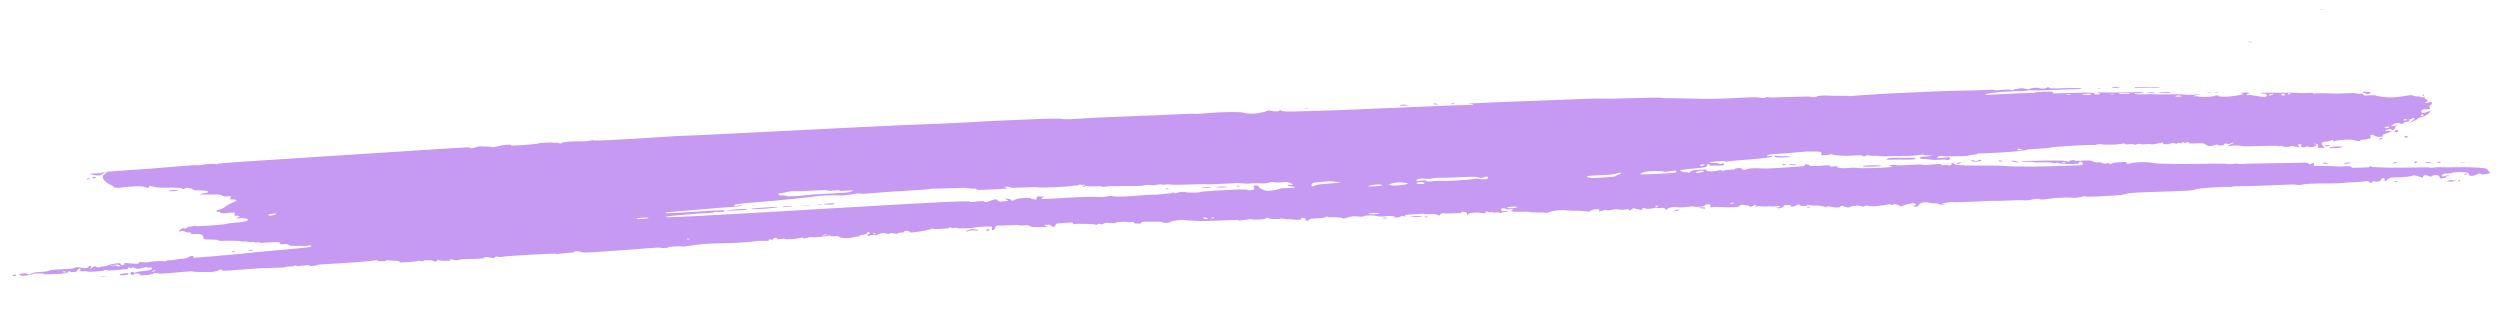 <svg width="192" height="25" viewBox="0 0 192 25" fill="none" xmlns="http://www.w3.org/2000/svg">
<g clip-path="url(#clip0_1686_2226)">
<path d="M191.017 13.355C190.686 13.415 190.596 13.415 190.523 13.356C190.446 13.296 190.392 13.304 190.185 13.408C189.897 13.554 189.616 13.537 189.607 13.375C189.603 13.313 189.482 13.251 189.331 13.232C188.994 13.192 188.38 13.223 188.278 13.286C188.235 13.312 188.078 13.33 187.931 13.325C187.745 13.319 187.635 13.348 187.571 13.423C187.455 13.557 187.583 13.591 187.861 13.499C188.005 13.451 188.072 13.445 188.074 13.48C188.075 13.507 188.01 13.535 187.936 13.539C187.861 13.543 187.813 13.572 187.833 13.602C187.852 13.632 187.757 13.672 187.624 13.689C187.444 13.712 187.376 13.69 187.371 13.606C187.362 13.448 187.01 13.377 186.821 13.496C186.682 13.583 186.666 13.584 186.526 13.517C186.315 13.416 186.099 13.439 186.101 13.563C186.103 13.664 186.086 13.663 185.741 13.55C185.466 13.46 185.354 13.447 185.269 13.499C185.164 13.563 184.468 13.624 183.799 13.627C183.587 13.628 183.477 13.671 183.351 13.801C183.197 13.962 183.11 13.934 183.127 13.73C183.129 13.699 183.074 13.675 183.005 13.679C182.936 13.683 182.881 13.726 182.884 13.774C182.891 13.893 182.538 14.009 182.386 13.939C182.304 13.902 182.247 13.914 182.173 13.984C182.075 14.076 182.067 14.076 181.973 13.98C181.894 13.9 181.811 13.89 181.575 13.927C181.411 13.953 181.089 13.982 180.863 13.99C180.222 14.013 180.182 14.015 179.876 14.055C179.724 14.075 179.182 14.09 178.686 14.088C177.683 14.085 177.01 14.12 176.751 14.189C176.662 14.212 176.492 14.216 176.396 14.196C176.292 14.174 176.093 14.163 175.933 14.17C174.21 14.247 172.482 14.303 172.059 14.297C171.764 14.292 171.492 14.308 171.452 14.332C171.412 14.357 171.247 14.368 171.072 14.359C170.494 14.327 168.724 14.466 168.546 14.557C168.401 14.633 168.13 14.65 165.966 14.722C163.829 14.793 163.52 14.812 163.306 14.887C163.173 14.933 162.81 14.988 162.503 15.009C161.129 15.101 160.264 15.133 160.178 15.093C160.113 15.064 159.99 15.075 159.792 15.128C159.562 15.19 159.408 15.2 159.045 15.178C158.59 15.15 157.922 15.19 157.125 15.295C156.859 15.329 156.699 15.332 156.697 15.302C156.694 15.245 156.235 15.254 156.082 15.315C155.937 15.372 155.525 15.406 155.363 15.375C155.281 15.359 154.834 15.368 154.367 15.395C153.899 15.423 153.453 15.435 153.371 15.422C153.289 15.41 152.522 15.435 151.654 15.479C150.786 15.523 150.055 15.543 150.017 15.524C149.978 15.505 149.855 15.505 149.735 15.525C149.046 15.634 149.046 15.634 149.262 15.668C149.415 15.691 149.39 15.701 149.164 15.707C149.003 15.711 148.874 15.693 148.887 15.667C148.9 15.64 148.79 15.619 148.629 15.618C148.469 15.617 148.249 15.593 148.118 15.562C147.807 15.488 147.467 15.564 147.372 15.728C147.287 15.874 147.121 15.92 146.954 15.845C146.902 15.821 146.925 15.797 147.005 15.793C147.252 15.779 147.169 15.607 146.915 15.606C146.785 15.605 146.516 15.661 146.333 15.727L145.991 15.85L145.745 15.742C145.565 15.664 145.475 15.654 145.414 15.703C145.351 15.756 145.311 15.759 145.247 15.717C145.204 15.689 145.101 15.679 145.032 15.697C144.887 15.735 144.396 15.802 143.996 15.838C143.836 15.852 143.633 15.841 143.52 15.812C143.371 15.774 143.298 15.777 143.219 15.825C143.139 15.874 143.061 15.873 142.871 15.822C142.586 15.746 142.458 15.744 142.609 15.819C142.691 15.86 142.672 15.861 142.523 15.826C142.376 15.792 142.293 15.802 142.151 15.872C141.98 15.955 141.952 15.956 141.696 15.873C141.476 15.801 141.41 15.799 141.348 15.86C141.249 15.957 141.006 15.965 140.653 15.883C140.463 15.84 140.352 15.836 140.318 15.873C140.288 15.907 140.132 15.893 139.929 15.838C139.738 15.787 139.498 15.763 139.383 15.784C139.264 15.806 139.138 15.803 139.082 15.777C139.033 15.753 138.92 15.735 138.847 15.739C138.767 15.744 138.739 15.762 138.783 15.783C138.824 15.802 138.704 15.818 138.517 15.818C138.33 15.817 138.204 15.797 138.24 15.774C138.279 15.748 138.251 15.723 138.17 15.711C138.096 15.701 137.966 15.741 137.884 15.798C137.73 15.906 137.435 15.907 137.546 15.799C137.585 15.762 137.476 15.743 137.262 15.749C137.021 15.756 136.936 15.777 136.985 15.818C137.024 15.849 136.957 15.908 136.839 15.947C136.655 16.008 136.597 16.011 136.452 15.969C136.339 15.935 136.336 15.925 136.444 15.938C136.53 15.948 136.644 15.92 136.688 15.878C136.756 15.813 136.704 15.806 136.412 15.843C136.213 15.867 136.022 15.871 135.984 15.851C135.944 15.831 135.829 15.831 135.709 15.854C135.59 15.876 135.416 15.874 135.294 15.848C135.171 15.823 135.015 15.824 134.919 15.85C134.803 15.881 134.779 15.87 134.836 15.814C134.949 15.704 134.802 15.715 134.569 15.834C134.424 15.908 134.393 15.911 134.384 15.853C134.378 15.815 134.212 15.767 134.023 15.749C133.727 15.721 133.66 15.731 133.592 15.811C133.521 15.893 133.422 15.908 132.889 15.917C132.541 15.923 132.148 15.914 131.997 15.896C131.85 15.879 131.627 15.884 131.503 15.906C131.325 15.939 131.295 15.922 131.358 15.826C131.413 15.744 131.372 15.7 131.229 15.69C131.104 15.681 130.996 15.712 130.958 15.767C130.892 15.864 130.255 15.935 130.102 15.863C130.06 15.844 129.814 15.855 129.548 15.89C129.283 15.925 128.986 15.94 128.881 15.924C128.543 15.874 128.186 15.921 128.077 16.03L127.969 16.138L127.883 16.034C127.827 15.967 127.723 15.945 127.585 15.972C127.466 15.994 127.334 15.993 127.284 15.969C127.232 15.943 127.129 15.947 127.036 15.977C126.839 16.041 126.386 16.067 126.383 16.015C126.382 15.992 126.32 15.979 126.24 15.983C126.162 15.988 126.102 16.026 126.105 16.07C126.108 16.137 126.055 16.136 125.77 16.067L125.431 15.985L125.282 16.097C125.157 16.192 125.133 16.196 125.123 16.126C125.115 16.064 125.039 16.055 124.827 16.089C124.668 16.116 124.449 16.116 124.332 16.091C124.176 16.057 124.036 16.063 123.784 16.115C123.532 16.167 123.433 16.171 123.391 16.133C123.352 16.097 123.243 16.113 123.046 16.181C122.769 16.276 122.759 16.277 122.825 16.187C122.862 16.136 122.831 16.083 122.758 16.073C122.561 16.044 122.187 16.119 122.14 16.196C122.105 16.256 122.046 16.259 121.695 16.217C121.467 16.19 121.173 16.175 121.017 16.184C120.863 16.193 120.609 16.183 120.434 16.162C119.962 16.104 119.319 16.155 119.04 16.273C118.895 16.334 118.745 16.363 118.69 16.339C118.638 16.317 118.381 16.306 118.114 16.317C117.847 16.327 117.585 16.312 117.524 16.284C117.462 16.255 117.16 16.246 116.84 16.262C116.2 16.295 115.898 16.22 116.169 16.095C116.307 16.031 116.286 16.027 116.033 16.067C115.835 16.099 115.706 16.093 115.649 16.049C115.513 15.945 115.273 15.991 115.28 16.118C115.285 16.206 115.35 16.23 115.533 16.21C115.666 16.195 115.789 16.203 115.801 16.226C115.814 16.251 115.764 16.267 115.683 16.264C115.606 16.261 115.457 16.288 115.352 16.324C115.207 16.374 115.16 16.376 115.158 16.333C115.156 16.3 115.068 16.291 114.95 16.313C114.83 16.335 114.707 16.334 114.655 16.31C114.604 16.286 114.512 16.283 114.44 16.302C114.372 16.32 114.314 16.314 114.313 16.287C114.311 16.262 114.237 16.243 114.157 16.247C114.077 16.252 114.044 16.275 114.088 16.296C114.224 16.358 113.932 16.405 113.728 16.353C113.621 16.325 113.444 16.312 113.324 16.323C113.205 16.333 113.038 16.348 112.945 16.357C112.853 16.366 112.751 16.421 112.718 16.481C112.663 16.576 112.658 16.574 112.673 16.472C112.69 16.343 112.535 16.246 112.33 16.257C112.258 16.261 112.214 16.29 112.234 16.32C112.255 16.352 112.183 16.373 112.062 16.37C111.95 16.366 111.614 16.377 111.334 16.393C111 16.412 110.846 16.402 110.904 16.366C110.954 16.335 110.889 16.344 110.757 16.386C110.626 16.427 110.557 16.477 110.603 16.498C110.653 16.52 110.632 16.538 110.552 16.543C110.477 16.547 110.382 16.521 110.335 16.484C110.285 16.445 110.078 16.428 109.824 16.442C109.584 16.456 109.396 16.451 109.395 16.431C109.393 16.4 109.126 16.412 108.153 16.485C107.899 16.505 107.843 16.529 107.918 16.587C107.997 16.649 107.984 16.654 107.846 16.615C107.716 16.579 107.638 16.587 107.515 16.651C107.357 16.733 106.957 16.727 107.093 16.644C107.193 16.583 106.646 16.564 106.314 16.616C106.15 16.642 105.941 16.635 105.765 16.595C105.426 16.52 104.879 16.527 104.745 16.608C104.685 16.645 104.537 16.65 104.268 16.624C103.928 16.591 103.824 16.602 103.469 16.711C103.246 16.779 103.096 16.813 103.14 16.786C103.232 16.728 102.637 16.66 102.237 16.683C102.089 16.691 101.965 16.672 101.96 16.641C101.954 16.608 101.897 16.618 101.82 16.667C101.728 16.725 101.531 16.754 101.13 16.767C100.729 16.78 100.57 16.804 100.573 16.849C100.574 16.884 100.511 16.929 100.431 16.949C100.352 16.97 100.295 16.969 100.304 16.948C100.315 16.925 100.308 16.896 100.288 16.876C100.267 16.856 100.243 16.821 100.229 16.791C100.217 16.762 100.119 16.734 100.012 16.728C99.891 16.721 99.859 16.736 99.928 16.768C100.113 16.854 99.708 16.918 99.343 16.86C99.154 16.83 98.971 16.82 98.927 16.837C98.883 16.855 98.754 16.843 98.631 16.81C98.509 16.777 98.377 16.771 98.329 16.796C98.283 16.82 98.037 16.83 97.781 16.818C97.527 16.805 97.362 16.778 97.417 16.757C97.474 16.734 97.449 16.722 97.355 16.727C97.262 16.732 97.196 16.756 97.197 16.784C97.201 16.842 96.257 16.895 96.146 16.843C96.092 16.819 95.928 16.828 95.703 16.868C95.279 16.944 95.046 16.961 95.13 16.909C95.165 16.888 94.834 16.887 94.407 16.907C93.242 16.962 92.201 16.989 92.052 16.969C91.986 16.96 91.736 16.948 91.508 16.943C91.281 16.938 91.05 16.917 91.01 16.898C90.89 16.842 89.896 16.965 89.9 17.035C89.904 17.11 89.384 17.147 89.306 17.077C89.244 17.024 89.03 17.013 88.174 17.023C87.746 17.028 87.651 17.043 87.65 17.108C87.648 17.162 87.574 17.183 87.425 17.172C87.304 17.163 87.18 17.157 87.15 17.159C87.121 17.16 87.095 17.128 87.093 17.089C87.09 17.045 87.008 17.031 86.884 17.054C86.765 17.076 86.643 17.076 86.593 17.053C86.469 16.995 85.71 17.045 85.648 17.115C85.611 17.155 85.504 17.159 85.261 17.13C84.978 17.096 84.898 17.103 84.762 17.175C84.642 17.239 84.58 17.247 84.523 17.207C84.464 17.164 84.413 17.169 84.297 17.228C84.21 17.273 84.146 17.285 84.143 17.257C84.139 17.199 82.666 17.161 82.469 17.213C82.397 17.232 82.368 17.206 82.406 17.156C82.471 17.068 82.234 17.069 81.222 17.163C81.129 17.171 81.052 17.232 81.055 17.294C81.063 17.43 80.842 17.457 80.73 17.334C80.685 17.283 80.553 17.251 80.424 17.258C80.157 17.273 80.144 17.325 80.391 17.397C80.535 17.439 80.501 17.446 80.219 17.437C80.022 17.431 79.718 17.431 79.517 17.437C79.303 17.444 79.132 17.413 79.084 17.36C79.026 17.295 78.906 17.281 78.626 17.309C78.413 17.329 78.245 17.323 78.244 17.295C78.242 17.264 77.96 17.266 77.534 17.299C77.148 17.329 76.794 17.338 76.752 17.319C76.616 17.255 76.426 17.355 76.433 17.487C76.438 17.561 76.375 17.636 76.289 17.658C76.191 17.683 76.151 17.642 76.175 17.539C76.213 17.38 76.213 17.38 75.586 17.406C75.239 17.421 74.894 17.454 74.814 17.48C74.63 17.541 73.562 17.562 73.497 17.506C73.469 17.482 73.39 17.481 73.311 17.503C73.234 17.525 73.114 17.517 73.042 17.485C72.943 17.443 72.913 17.443 72.915 17.486C72.917 17.524 72.705 17.555 72.291 17.578C71.904 17.6 71.66 17.593 71.654 17.559C71.648 17.53 71.561 17.549 71.469 17.598C71.371 17.65 70.988 17.734 70.603 17.788C69.966 17.877 69.909 17.877 69.863 17.799C69.804 17.696 69.41 17.71 69.415 17.815C69.417 17.855 69.35 17.875 69.263 17.861C69.174 17.847 69.061 17.866 68.998 17.905C68.906 17.962 68.848 17.964 68.644 17.92C68.454 17.879 68.387 17.881 68.343 17.928C68.299 17.975 68.239 17.976 68.076 17.932C67.915 17.889 67.799 17.891 67.587 17.939C67.429 17.976 67.351 18.022 67.406 18.047C67.471 18.076 67.415 18.078 67.226 18.055C67.024 18.029 66.908 18.036 66.792 18.083C66.675 18.131 66.632 18.13 66.624 18.077C66.618 18.038 66.674 17.985 66.751 17.955C66.84 17.922 66.84 17.882 66.752 17.843C66.642 17.794 66.615 17.802 66.613 17.881C66.612 17.949 66.5 17.996 66.26 18.029C66.06 18.057 65.946 18.095 65.997 18.117C66.048 18.139 65.973 18.162 65.827 18.171C65.679 18.179 65.504 18.21 65.422 18.242C65.212 18.325 64.563 18.295 64.475 18.198C64.422 18.14 64.298 18.123 64.072 18.144C63.872 18.162 63.76 18.149 63.783 18.111C63.81 18.066 63.754 18.065 63.569 18.108C63.238 18.186 62.527 18.247 62.317 18.216C62.223 18.202 62.12 18.214 62.071 18.245C62.024 18.275 61.893 18.303 61.773 18.308C61.653 18.313 61.601 18.293 61.656 18.262C61.727 18.221 61.674 18.224 61.463 18.274C61.119 18.355 60.319 18.406 60.316 18.348C60.315 18.327 60.141 18.329 59.941 18.354C59.702 18.383 59.602 18.379 59.659 18.343C59.706 18.314 59.678 18.277 59.601 18.265C59.517 18.252 59.42 18.288 59.379 18.348C59.324 18.426 59.272 18.439 59.181 18.399C59.09 18.358 59.06 18.366 59.063 18.427C59.067 18.494 59 18.508 58.746 18.497C58.404 18.483 58.383 18.484 57.732 18.557C57.184 18.619 56.346 18.667 55.557 18.68C54.339 18.701 53.745 18.748 52.798 18.899C52.546 18.94 52.346 18.953 52.344 18.93C52.343 18.907 52.095 18.905 51.789 18.926C51.482 18.947 51.267 18.978 51.304 18.997C51.344 19.016 51.253 19.038 51.093 19.047C50.933 19.055 50.781 19.046 50.737 19.025C50.694 19.003 50.368 19.014 49.995 19.049C49.627 19.083 48.644 19.157 47.79 19.214C46.937 19.272 46.218 19.322 46.177 19.327C46.137 19.332 45.791 19.353 45.417 19.374C44.923 19.402 44.693 19.394 44.599 19.347C44.527 19.311 44.374 19.286 44.26 19.291C44.141 19.296 44.082 19.314 44.122 19.334C44.162 19.353 44.09 19.374 43.957 19.383C43.827 19.392 43.485 19.428 43.179 19.467C42.86 19.506 42.664 19.516 42.705 19.491C42.799 19.434 38.892 19.65 38.641 19.716C38.536 19.744 38.376 19.747 38.267 19.722C38.127 19.691 38.056 19.701 37.995 19.762C37.917 19.84 37.899 19.84 37.655 19.783C37.519 19.751 37.302 19.728 37.197 19.734C37.037 19.743 37.035 19.751 37.185 19.775C37.492 19.823 36.938 19.883 36.148 19.886C35.76 19.888 35.394 19.911 35.321 19.938C35.131 20.008 35.017 20.006 34.732 19.93C34.5 19.868 34.492 19.869 34.585 19.943C34.669 20.009 34.616 20.023 34.229 20.031C33.974 20.037 33.731 20.013 33.677 19.978C33.595 19.926 33.579 19.928 33.575 19.995C33.568 20.097 33.355 20.117 33.238 20.027C33.192 19.991 32.986 19.971 32.786 19.982C32.532 19.996 32.453 20.018 32.529 20.053C32.6 20.087 32.551 20.086 32.388 20.052C32.239 20.022 32.1 20.02 32.044 20.05C31.951 20.099 30.617 20.192 30.698 20.143C30.785 20.09 30.532 20.018 30.265 20.019C30.104 20.019 29.908 20.009 29.808 19.994C29.714 19.981 29.634 19.989 29.634 20.013C29.636 20.084 29.087 20.088 28.997 20.018C28.954 19.985 28.855 19.978 28.764 20.002C28.566 20.054 26.913 20.181 25.459 20.257C24.738 20.294 24.302 20.334 24.307 20.363C24.313 20.389 24.196 20.415 24.036 20.424C23.876 20.433 23.754 20.419 23.753 20.39C23.751 20.357 23.576 20.36 23.257 20.398C22.898 20.44 22.764 20.44 22.762 20.396C22.759 20.352 22.729 20.354 22.635 20.408C22.562 20.45 22.391 20.475 22.217 20.469C22.056 20.464 21.924 20.481 21.925 20.508C21.927 20.538 21.647 20.56 21.192 20.568C20.071 20.586 20.002 20.59 18.456 20.711C17.15 20.813 17.029 20.815 17.019 20.741C17.009 20.668 16.985 20.67 16.773 20.766C16.638 20.827 16.417 20.877 16.258 20.884C15.71 20.908 14.786 20.887 14.784 20.851C14.782 20.816 14.275 20.852 12.931 20.982C12.531 21.021 12.243 21.028 12.189 21.001C12.139 20.977 12.007 20.963 11.886 20.97C11.766 20.976 11.706 20.997 11.75 21.017C11.839 21.058 11.027 21.168 10.839 21.141C10.774 21.131 10.721 21.095 10.719 21.055C10.717 21.015 10.628 20.992 10.509 20.998C10.389 21.005 10.302 21.029 10.304 21.056C10.305 21.083 10.246 21.106 10.166 21.11C10.091 21.115 10.023 21.066 10.019 21.004C10.016 20.942 10.077 20.886 10.153 20.882C10.228 20.878 10.295 20.9 10.297 20.931C10.299 20.975 10.324 20.974 10.403 20.925C10.462 20.889 10.693 20.844 10.933 20.822C11.506 20.768 11.678 20.718 11.678 20.606C11.678 20.553 11.621 20.528 11.546 20.548C11.478 20.565 11.368 20.56 11.318 20.536C11.251 20.505 11.123 20.519 10.9 20.582C10.596 20.667 10.563 20.667 10.35 20.582C10.196 20.52 10.126 20.513 10.128 20.559C10.131 20.616 10.108 20.617 9.988 20.567C9.868 20.517 9.844 20.52 9.848 20.586C9.851 20.63 9.805 20.67 9.746 20.675C8.947 20.75 8.179 20.796 8.234 20.765C8.271 20.744 8.209 20.73 8.103 20.735C7.996 20.739 7.938 20.76 7.978 20.779C8.02 20.799 7.694 20.834 7.24 20.858C6.626 20.891 6.494 20.887 6.704 20.842C6.938 20.791 6.915 20.788 6.556 20.819C6.156 20.854 6.132 20.848 6.168 20.713C6.199 20.601 6.176 20.587 6.065 20.649C5.984 20.693 5.923 20.758 5.923 20.798C5.926 20.899 5.377 20.939 5.353 20.839C5.342 20.793 5.295 20.811 5.24 20.88C5.154 20.991 5.088 21.003 4.247 21.046C3.7 21.073 3.355 21.072 3.37 21.042C3.384 21.014 3.207 20.993 2.98 20.995C2.752 20.997 2.566 21.014 2.567 21.032C2.568 21.05 2.383 21.097 2.158 21.136C1.839 21.192 1.71 21.196 1.583 21.153C1.493 21.123 1.456 21.077 1.501 21.05C1.632 20.971 2.144 20.974 2.152 21.053C2.157 21.107 2.211 21.098 2.392 21.013C2.559 20.934 2.768 20.898 3.115 20.887C3.422 20.876 3.658 20.841 3.752 20.791C3.865 20.732 4.115 20.704 4.77 20.681C5.371 20.66 5.656 20.631 5.698 20.589C5.779 20.508 5.978 20.497 6.222 20.559C6.486 20.627 6.831 20.592 6.802 20.501C6.787 20.457 6.839 20.419 6.917 20.415C6.999 20.41 7.024 20.462 6.977 20.539L6.898 20.672L7.091 20.544C7.266 20.428 7.294 20.423 7.389 20.494C7.467 20.552 7.54 20.556 7.672 20.511C7.763 20.48 7.92 20.453 7.997 20.456C8.076 20.458 8.225 20.419 8.32 20.369C8.417 20.319 8.669 20.258 8.882 20.234C9.201 20.198 9.268 20.206 9.272 20.283C9.275 20.335 9.337 20.371 9.417 20.367C9.492 20.363 9.555 20.317 9.553 20.269C9.548 20.185 9.575 20.182 9.939 20.224C10.438 20.281 10.678 20.266 10.673 20.177C10.67 20.122 10.73 20.114 10.958 20.141C11.12 20.161 11.324 20.154 11.419 20.127C11.622 20.069 12.365 20.03 12.607 20.065C12.715 20.08 12.782 20.069 12.78 20.037C12.779 20.008 12.858 19.989 12.952 19.996C13.045 20.003 13.285 19.977 13.47 19.941C13.655 19.904 13.925 19.872 14.055 19.87C14.187 19.869 14.364 19.82 14.447 19.762C14.627 19.637 14.888 19.614 14.838 19.727C14.811 19.786 14.882 19.802 15.081 19.784C15.234 19.771 15.834 19.723 16.406 19.679C16.976 19.635 17.932 19.548 18.503 19.489C20.233 19.309 20.488 19.284 21.512 19.201C22.045 19.158 22.737 19.094 23.043 19.059C23.349 19.025 23.644 18.994 23.695 18.99C23.881 18.974 23.977 18.908 23.88 18.863C23.816 18.832 23.72 18.835 23.615 18.871C23.509 18.907 23.376 18.915 23.241 18.894C23.129 18.877 22.858 18.872 22.659 18.883C22.405 18.897 22.254 18.875 22.186 18.814C22.131 18.765 22.017 18.732 21.927 18.741C21.581 18.775 21.395 18.766 21.473 18.72C21.682 18.596 21.382 18.561 20.609 18.62C20.062 18.662 19.852 18.663 19.92 18.624C19.977 18.591 19.931 18.584 19.812 18.606C19.692 18.628 19.566 18.625 19.51 18.599C19.46 18.575 19.357 18.568 19.295 18.584C19.228 18.602 19.138 18.598 19.087 18.574C19.04 18.552 18.871 18.54 18.724 18.548C18.577 18.556 18.449 18.545 18.448 18.524C18.446 18.486 17.656 18.474 17.002 18.502C16.868 18.508 16.76 18.486 16.758 18.453C16.756 18.419 16.514 18.394 16.192 18.394C15.657 18.395 15.63 18.387 15.621 18.224C15.61 18.021 15.406 17.948 14.925 17.973C14.684 17.985 14.612 17.97 14.667 17.917C14.711 17.875 14.659 17.849 14.543 17.856C14.436 17.862 14.265 17.825 14.176 17.777C14.043 17.705 13.988 17.701 13.894 17.758C13.803 17.812 13.775 17.806 13.769 17.732C13.76 17.618 14.158 17.45 14.181 17.559C14.188 17.593 14.24 17.577 14.302 17.521C14.364 17.465 14.464 17.419 14.537 17.415C14.605 17.411 14.742 17.386 14.835 17.361C14.927 17.335 15.007 17.334 15.008 17.358C15.011 17.417 17.251 17.258 17.434 17.186C17.513 17.155 17.792 17.117 18.045 17.103C18.659 17.069 19.058 16.975 19.056 16.866C19.055 16.787 18.693 16.73 18.401 16.763C18.108 16.796 18.066 16.771 18.276 16.689C18.445 16.622 18.456 16.595 18.316 16.574C18.222 16.56 18.093 16.558 18.048 16.569C18 16.582 17.988 16.529 18.021 16.447C18.08 16.304 18.074 16.303 17.5 16.353C17.007 16.396 16.921 16.391 16.917 16.319C16.914 16.275 16.847 16.253 16.773 16.272C16.698 16.292 16.632 16.265 16.629 16.212C16.626 16.159 16.706 16.111 16.804 16.105C16.9 16.1 17.107 16.009 17.25 15.908C17.559 15.692 17.699 15.617 18.02 15.495C18.282 15.395 18.13 15.289 17.755 15.31C17.608 15.319 17.59 15.298 17.687 15.23C17.847 15.12 17.668 15.025 17.394 15.076C17.275 15.097 17.136 15.073 17.05 15.017C16.933 14.94 16.757 14.924 16.182 14.937C15.326 14.957 15.11 14.923 15.628 14.85C16.209 14.769 16.084 14.639 15.414 14.627C15.092 14.622 14.855 14.604 14.876 14.587C14.897 14.57 14.791 14.519 14.643 14.474C14.383 14.396 14.363 14.396 14.195 14.482C14.039 14.561 14.018 14.562 14.009 14.494C14.001 14.44 13.797 14.415 13.288 14.409C12.899 14.404 12.476 14.406 12.352 14.413C12.231 14.42 11.969 14.387 11.793 14.343C11.509 14.272 11.462 14.272 11.466 14.34C11.472 14.44 11.303 14.446 11.07 14.353C10.93 14.297 10.707 14.29 10.133 14.324C9.72 14.349 9.335 14.386 9.281 14.407C9.229 14.428 9.055 14.43 8.907 14.413C8.759 14.395 8.667 14.367 8.709 14.351C8.753 14.335 8.677 14.276 8.54 14.217C7.96 13.972 7.704 13.535 8.046 13.376C8.132 13.335 8.152 13.303 8.088 13.307C8.019 13.311 8.053 13.29 8.173 13.256C8.317 13.215 8.324 13.201 8.197 13.208C8.097 13.214 7.978 13.256 7.93 13.303C7.754 13.476 7.561 13.515 7.227 13.445C6.804 13.357 6.831 13.33 7.353 13.319C7.594 13.315 7.806 13.286 7.838 13.255C7.874 13.22 8.255 13.176 8.842 13.14C10.35 13.047 13.065 12.842 14.013 12.75C14.492 12.703 14.957 12.676 15.053 12.691C15.147 12.704 15.296 12.698 15.374 12.677C15.651 12.603 16.566 12.552 16.573 12.61C16.577 12.652 16.607 12.649 16.688 12.601C16.765 12.555 17.305 12.503 18.465 12.428C26.08 11.941 28.38 11.792 30.147 11.674C34.241 11.4 36.146 11.288 36.086 11.324C35.949 11.407 36.366 11.4 36.526 11.317C36.65 11.253 36.787 11.231 36.962 11.246C37.097 11.258 37.319 11.265 37.431 11.259C37.551 11.254 37.689 11.268 37.747 11.292C37.813 11.32 37.995 11.298 38.259 11.231C38.734 11.11 39.248 11.068 39.248 11.151C39.248 11.193 39.501 11.19 40.194 11.14C40.715 11.102 41.206 11.051 41.285 11.027C41.508 10.96 42.47 10.906 42.473 10.961C42.475 10.986 42.548 10.99 42.627 10.97C42.711 10.948 42.838 10.956 42.91 10.987C43.023 11.036 43.057 11.034 43.167 10.97C43.302 10.892 43.953 10.843 44.689 10.856C44.97 10.86 45.217 10.839 45.335 10.8C45.466 10.756 45.542 10.75 45.579 10.782C45.636 10.831 47.947 10.715 50.84 10.519C51.773 10.456 52.578 10.412 52.615 10.422C52.652 10.432 54.371 10.352 56.44 10.245C58.511 10.137 62.052 9.96 64.334 9.85C69.7 9.591 70.283 9.564 70.368 9.569C70.493 9.577 74.214 9.416 74.494 9.39C74.995 9.344 76.001 9.293 78.138 9.205C80.621 9.103 81.475 9.086 81.592 9.14C81.68 9.18 82.565 9.152 83.403 9.082C83.676 9.06 84.524 9.018 85.299 8.989C86.995 8.927 90.416 8.785 91.147 8.747C91.441 8.731 91.708 8.731 91.743 8.746C91.776 8.761 92.164 8.74 92.59 8.701C93.828 8.586 95.311 8.57 95.555 8.669C95.785 8.762 96.574 8.744 96.843 8.64C96.935 8.604 97.015 8.593 97.016 8.616C97.017 8.638 97.112 8.61 97.22 8.555C97.358 8.486 97.456 8.468 97.531 8.498C97.592 8.523 97.782 8.547 97.956 8.552C98.184 8.558 98.271 8.539 98.273 8.483C98.275 8.426 98.307 8.428 98.4 8.494C98.512 8.572 98.726 8.577 100.33 8.538C101.319 8.514 102.768 8.465 103.536 8.431C104.306 8.396 105.759 8.334 106.761 8.294C107.766 8.253 109.431 8.183 110.473 8.138C111.514 8.093 112.536 8.059 112.751 8.061C112.965 8.064 113.138 8.044 113.137 8.017C113.135 7.99 112.96 7.968 112.745 7.968C112.306 7.967 116.028 7.798 116.777 7.785C117.048 7.78 118.126 7.738 119.168 7.691C121.223 7.599 122.54 7.56 123.083 7.574C123.584 7.586 124.02 7.58 125.062 7.545C126.572 7.493 127.584 7.485 127.665 7.523C127.707 7.544 127.873 7.552 128.046 7.544C128.215 7.536 128.983 7.546 129.76 7.568C131.258 7.61 132.278 7.593 133.839 7.501C134.506 7.462 134.923 7.461 135.164 7.499C135.407 7.537 135.531 7.537 135.566 7.499C135.595 7.466 135.684 7.453 135.778 7.468C135.987 7.499 136.261 7.495 137.757 7.44C138.452 7.414 139.048 7.411 139.074 7.434C139.138 7.488 139.525 7.466 139.522 7.409C139.519 7.35 140.093 7.317 140.562 7.349C140.765 7.363 141.145 7.367 141.426 7.357C141.706 7.348 141.958 7.355 141.996 7.374C142.037 7.394 142.118 7.394 142.198 7.373C142.298 7.346 145.678 7.137 145.866 7.146C145.888 7.147 146.847 7.104 148.008 7.05C149.169 6.995 150.266 6.956 150.459 6.962C150.77 6.971 152.238 6.931 152.878 6.897C153.012 6.89 153.158 6.902 153.208 6.923C153.259 6.946 153.51 6.937 153.789 6.904C154.134 6.863 154.32 6.862 154.411 6.902C154.521 6.95 154.562 6.947 154.671 6.883C154.746 6.839 154.804 6.824 154.81 6.846C154.815 6.869 154.904 6.857 155.022 6.817C155.185 6.762 155.287 6.762 155.531 6.817C155.748 6.866 155.853 6.869 155.893 6.825C155.964 6.751 156.628 6.706 156.632 6.775C156.633 6.8 156.754 6.812 156.914 6.803C157.074 6.794 157.193 6.767 157.192 6.739C157.19 6.713 157.253 6.7 157.331 6.711C157.412 6.723 157.448 6.748 157.414 6.768C157.383 6.788 157.557 6.799 157.797 6.792C159.201 6.751 159.927 6.755 159.862 6.801C159.824 6.828 159.735 6.846 159.654 6.841C159.577 6.837 158.979 6.857 158.325 6.887C157.003 6.945 156.092 6.962 155.982 6.931C155.946 6.921 155.739 6.94 155.513 6.975C155.288 7.01 155.078 7.024 155.04 7.006C154.976 6.976 153.464 7.066 152.998 7.127C152.719 7.164 152.443 7.24 152.445 7.28C152.446 7.296 153.153 7.269 154.021 7.218C154.888 7.167 155.74 7.133 155.917 7.144C156.118 7.156 156.238 7.146 156.236 7.117C156.235 7.091 156.542 7.06 156.968 7.046C157.57 7.024 157.695 7.034 157.662 7.101C157.621 7.183 157.672 7.185 158.54 7.151C158.775 7.142 159.395 7.127 159.917 7.118C160.666 7.106 160.86 7.118 160.838 7.177C160.822 7.217 160.922 7.253 161.056 7.255C161.19 7.257 161.303 7.235 161.301 7.208C161.3 7.182 161.225 7.162 161.145 7.166C161.065 7.171 161.033 7.151 161.077 7.126C161.128 7.096 161.282 7.086 161.47 7.1C161.642 7.112 162.154 7.114 162.621 7.103C163.089 7.093 163.589 7.087 163.744 7.089C163.903 7.091 164.179 7.086 164.379 7.077C164.687 7.064 164.701 7.07 164.489 7.124C164.357 7.158 164.183 7.178 164.11 7.167C164.029 7.156 163.945 7.166 163.902 7.193C163.82 7.241 164.584 7.27 164.984 7.233C165.11 7.221 165.345 7.226 165.48 7.243C165.623 7.261 166.077 7.262 166.504 7.245C166.931 7.228 167.46 7.235 167.696 7.26C167.925 7.284 168.313 7.289 168.54 7.272L168.959 7.239L168.61 7.332C168.412 7.384 168.352 7.411 168.472 7.395C168.591 7.378 168.768 7.388 168.875 7.416C169.12 7.482 170.168 7.423 170.104 7.347C170.08 7.318 170.087 7.307 170.121 7.324C170.155 7.342 170.249 7.338 170.328 7.317C170.409 7.296 170.43 7.305 170.376 7.339C170.319 7.374 170.413 7.408 170.601 7.421C171 7.448 171.351 7.417 171.96 7.304C172.291 7.242 172.37 7.209 172.235 7.19C171.958 7.149 172.176 7.09 172.539 7.108C172.766 7.119 172.808 7.139 172.697 7.182C172.618 7.213 172.547 7.263 172.549 7.287C172.55 7.314 172.588 7.318 172.637 7.298C172.683 7.278 172.924 7.3 173.168 7.346C173.912 7.484 174.099 7.479 174.09 7.318C174.085 7.225 174.015 7.185 173.876 7.193C173.756 7.199 173.668 7.183 173.666 7.154C173.665 7.123 173.757 7.11 173.905 7.12C174.038 7.13 174.602 7.129 175.151 7.119C175.699 7.109 176.239 7.113 176.343 7.129C176.451 7.146 176.651 7.154 176.813 7.147C177.601 7.117 177.744 7.121 177.661 7.17C177.613 7.198 177.665 7.203 177.784 7.18C177.896 7.16 178.271 7.153 178.606 7.166C179.438 7.197 179.541 7.197 180.306 7.163C180.68 7.147 180.974 7.151 180.976 7.173C180.977 7.196 181.099 7.206 181.259 7.197C181.445 7.187 181.527 7.209 181.503 7.265C181.475 7.331 181.575 7.343 181.961 7.321C182.228 7.306 182.466 7.311 182.478 7.332C182.519 7.402 183.31 7.496 183.737 7.482C183.965 7.474 184.389 7.425 184.681 7.374C185.158 7.29 185.225 7.288 185.356 7.351C185.436 7.391 185.589 7.418 185.7 7.412C185.807 7.406 185.901 7.424 185.902 7.451C185.904 7.478 185.998 7.485 186.104 7.466C186.236 7.443 186.279 7.454 186.232 7.501C186.195 7.538 186.23 7.594 186.306 7.62C186.473 7.677 186.466 7.774 186.285 7.882C186.193 7.936 186.23 7.936 186.468 7.88C186.731 7.819 186.766 7.824 186.772 7.925C186.775 7.987 186.718 8.056 186.646 8.075C186.575 8.095 186.555 8.173 186.602 8.246C186.65 8.318 186.635 8.379 186.57 8.379C186.115 8.377 185.957 8.424 185.965 8.557C185.973 8.716 186.056 8.721 186.421 8.589C186.675 8.498 186.681 8.499 186.592 8.637C186.541 8.714 186.445 8.789 186.38 8.801C186.308 8.814 186.288 8.835 186.329 8.854C186.366 8.871 186.24 8.923 186.055 8.967C185.87 9.011 185.71 9.072 185.707 9.099C185.705 9.126 185.545 9.223 185.357 9.308L185.011 9.467L185.227 9.304C185.507 9.095 185.509 9.012 185.232 9.105C185.114 9.144 185.027 9.188 185.035 9.205C185.076 9.295 185.002 9.348 184.818 9.358C184.698 9.365 184.606 9.401 184.608 9.441C184.613 9.524 184.383 9.547 184.292 9.472C184.185 9.384 183.706 9.531 183.676 9.661C183.662 9.723 183.684 9.745 183.726 9.711C183.77 9.676 183.903 9.645 184.037 9.64C184.183 9.635 184.206 9.643 184.098 9.663C184.004 9.681 183.929 9.756 183.933 9.831C183.941 9.968 183.743 10.025 183.615 9.924C183.566 9.885 183.482 9.896 183.299 9.965C183.056 10.057 183.145 10.085 183.544 10.041C183.783 10.016 183.629 10.123 183.235 10.256C182.998 10.335 182.879 10.394 182.961 10.389C183.039 10.385 183.073 10.414 183.034 10.451C182.934 10.548 182.461 10.527 182.367 10.423C182.245 10.286 181.946 10.336 182.05 10.476C182.12 10.569 182.074 10.617 181.858 10.674C181.7 10.716 181.521 10.742 181.453 10.732C181.385 10.722 181.298 10.747 181.256 10.79C181.192 10.852 181.134 10.852 180.894 10.786C180.735 10.742 180.502 10.711 180.368 10.716C179.833 10.735 179.407 10.788 179.311 10.846C179.251 10.882 179.209 10.869 179.202 10.812C179.192 10.733 179.166 10.731 179.021 10.8C178.931 10.842 178.744 10.879 178.624 10.877C178.335 10.873 178.206 11.044 178.39 11.188C178.584 11.341 178.557 11.371 178.237 11.362C178.009 11.356 177.969 11.329 178.029 11.224C178.08 11.133 178.028 11.08 177.851 11.044C177.614 10.997 177.612 10.998 177.813 11.071C177.972 11.128 177.981 11.154 177.853 11.177C177.76 11.193 177.719 11.223 177.763 11.243C177.809 11.264 177.719 11.288 177.559 11.297C177.399 11.306 177.271 11.289 177.27 11.26C177.268 11.224 177.201 11.229 177.056 11.276C176.883 11.333 176.83 11.333 176.755 11.276C176.707 11.238 176.699 11.171 176.74 11.133C176.784 11.091 176.738 11.065 176.629 11.071C176.501 11.078 176.468 11.12 176.523 11.205L176.603 11.328L176.278 11.254C176.075 11.207 175.933 11.2 175.899 11.235C175.837 11.301 175.303 11.295 175.299 11.229C175.297 11.203 175.244 11.199 175.165 11.219C175.085 11.24 175.013 11.236 174.984 11.212C174.957 11.189 174.34 11.191 173.619 11.215C172.723 11.246 172.233 11.242 172.085 11.202C171.955 11.167 171.708 11.161 171.469 11.186C171.003 11.235 170.993 11.226 171.338 11.081C171.496 11.015 171.587 10.956 171.549 10.946C171.511 10.936 171.39 10.972 171.279 11.027C171.168 11.082 171.074 11.101 171.069 11.07C171.058 10.987 170.789 11.015 170.794 11.098C170.799 11.182 170.421 11.21 170.325 11.133C170.272 11.091 170.219 11.094 170.074 11.148C169.786 11.255 169.564 11.242 169.408 11.11C169.271 10.993 169.128 10.98 168.433 11.019C168.232 11.03 168.111 11.009 168.109 10.962C168.105 10.896 168.078 10.896 167.868 10.964C167.71 11.016 167.666 11.021 167.735 10.978C167.79 10.944 167.77 10.919 167.691 10.924C167.612 10.928 167.546 10.958 167.548 10.989C167.55 11.03 167.516 11.031 167.427 10.991C167.321 10.944 167.292 10.946 167.221 11.003C167.155 11.055 167.118 11.058 167.047 11.017C166.996 10.987 166.857 10.97 166.724 10.978C166.523 10.989 166.521 10.996 166.707 11.028C166.872 11.055 166.823 11.066 166.502 11.074C166.194 11.082 166.091 11.063 166.116 11.004C166.15 10.927 166.125 10.928 165.702 11.022C165.425 11.084 165.234 11.106 165.204 11.079C165.175 11.055 165.008 11.052 164.822 11.074C164.635 11.095 164.447 11.092 164.393 11.065C164.323 11.03 164.244 11.035 164.099 11.084C163.942 11.137 163.901 11.139 163.899 11.093C163.897 11.058 163.763 11.051 163.55 11.077C163.324 11.104 163.203 11.097 163.201 11.057C163.198 11.009 163.118 11.009 162.853 11.056C162.667 11.089 162.359 11.115 162.187 11.111C162.013 11.108 161.767 11.107 161.651 11.108C161.53 11.11 161.396 11.096 161.341 11.075C161.283 11.053 161.167 11.064 161.048 11.103C160.943 11.137 160.8 11.153 160.742 11.138C160.582 11.095 157.53 11.278 157.419 11.338C157.362 11.368 156.943 11.408 156.476 11.428C156.008 11.448 155.635 11.481 155.636 11.502C155.637 11.521 155.551 11.546 155.459 11.553C155.362 11.561 155.12 11.59 154.934 11.616C154.509 11.675 152.147 11.805 151.972 11.779C151.906 11.769 151.852 11.783 151.853 11.809C151.855 11.835 151.73 11.866 151.583 11.875C151.436 11.884 151.273 11.914 151.231 11.939C151.189 11.963 150.913 11.986 150.631 11.988C150.35 11.989 149.915 11.999 149.689 12.009C149.462 12.02 149.227 12.013 149.179 11.994C149.057 11.946 148.773 12.021 148.778 12.101C148.781 12.149 148.915 12.152 149.274 12.113C149.7 12.066 149.768 12.071 149.772 12.153C149.775 12.206 149.716 12.264 149.639 12.284C149.563 12.304 149.499 12.298 149.497 12.272C149.496 12.245 149.288 12.242 149.035 12.265C148.781 12.288 148.42 12.282 148.231 12.253C148.042 12.223 147.787 12.205 147.667 12.212C147.541 12.219 147.444 12.184 147.441 12.132C147.437 12.057 147.523 12.036 147.897 12.022C148.151 12.013 148.357 11.985 148.356 11.961C148.354 11.938 148.227 11.924 148.079 11.932C147.932 11.941 147.78 11.924 147.749 11.896C147.713 11.862 147.601 11.862 147.428 11.896C147.129 11.954 146.749 11.976 145.893 11.981C145.585 11.984 145.136 11.993 144.897 12.003C144.657 12.013 144.367 12 144.246 11.976C144.124 11.95 143.992 11.945 143.944 11.964C143.9 11.982 143.751 11.974 143.629 11.948C143.44 11.908 143.378 11.912 143.283 11.972C143.186 12.033 143.15 12.033 143.068 11.971C142.992 11.914 142.837 11.908 142.371 11.946C141.744 11.997 140.981 11.952 140.637 11.843C140.531 11.809 140.487 11.806 140.538 11.835C140.6 11.872 140.507 11.894 140.228 11.91C139.866 11.93 139.833 11.919 139.88 11.793C139.929 11.662 139.892 11.652 139.329 11.634C138.952 11.622 138.487 11.642 138.088 11.688C137.733 11.729 137.076 11.784 136.609 11.811C135.928 11.851 135.76 11.876 135.726 11.942C135.695 12.001 135.745 12.013 135.903 11.985C136.022 11.964 136.123 11.969 136.124 11.995C136.129 12.081 135.371 12.178 133.798 12.291C133.252 12.33 132.73 12.381 132.647 12.402C132.568 12.423 132.494 12.417 132.492 12.391C132.491 12.359 132.263 12.358 131.89 12.388C131.223 12.441 131.092 12.53 131.697 12.52C131.923 12.516 132.046 12.536 131.994 12.567C131.934 12.602 132.003 12.604 132.188 12.574C132.429 12.534 132.463 12.543 132.406 12.63C132.355 12.707 132.265 12.729 132.036 12.719C131.875 12.711 131.619 12.711 131.487 12.719C131.353 12.726 131.272 12.712 131.312 12.689C131.352 12.664 131.322 12.636 131.241 12.624C131.168 12.614 131.094 12.633 131.089 12.664C131.083 12.697 131.071 12.753 131.062 12.789C131.053 12.826 130.833 12.873 130.553 12.898C129.701 12.973 129.133 13.035 129.076 13.057C128.967 13.1 129.205 13.222 129.379 13.212C129.486 13.206 129.599 13.225 129.642 13.257C129.69 13.291 129.752 13.27 129.807 13.201C129.854 13.141 129.968 13.084 130.055 13.078C131.081 12.998 131.131 12.998 131.069 13.09C131.038 13.136 131.048 13.163 131.089 13.146C131.13 13.13 131.256 13.134 131.351 13.154C131.48 13.181 131.626 13.17 131.85 13.117C132.088 13.061 132.182 13.055 132.224 13.094C132.266 13.133 132.326 13.131 132.471 13.082C132.577 13.047 132.789 13.022 132.949 13.027C133.124 13.032 133.236 13.013 133.234 12.98C133.233 12.949 133.352 12.918 133.512 12.909C133.685 12.899 133.793 12.925 133.796 12.977C133.801 13.065 134.01 13.075 134.144 12.993C134.252 12.927 134.795 12.899 135.279 12.934C135.503 12.951 136.089 12.936 136.596 12.902C137.102 12.867 137.758 12.822 138.069 12.801C138.496 12.773 138.623 12.745 138.605 12.687C138.589 12.64 138.652 12.616 138.775 12.625C138.878 12.632 138.972 12.669 138.974 12.704C138.977 12.768 139.379 12.768 140.139 12.706C140.418 12.683 140.526 12.695 140.529 12.749C140.532 12.803 140.612 12.811 140.812 12.78C141.011 12.748 141.092 12.755 141.095 12.806C141.1 12.904 141.544 12.949 141.996 12.897C142.209 12.873 142.454 12.868 142.544 12.887C142.883 12.959 145.061 12.893 145.284 12.805C145.324 12.789 145.274 12.761 145.18 12.746C145.042 12.726 145.057 12.708 145.243 12.674C145.376 12.65 145.535 12.652 145.591 12.679C145.658 12.711 146.048 12.706 146.688 12.666C147.315 12.626 147.683 12.622 147.685 12.654C147.687 12.688 147.92 12.682 148.387 12.637C148.972 12.58 149.086 12.581 149.09 12.644C149.093 12.692 149.167 12.705 149.299 12.68C149.418 12.658 149.54 12.659 149.589 12.682C149.715 12.74 149.964 12.661 149.873 12.591C149.831 12.558 149.857 12.526 149.933 12.522C150.013 12.517 150.074 12.54 150.076 12.575C150.081 12.665 150.62 12.716 151.57 12.715C152.025 12.714 152.494 12.715 152.607 12.716C152.721 12.716 153.069 12.72 153.377 12.723C153.685 12.726 154.003 12.74 154.082 12.754C154.159 12.768 154.451 12.78 154.719 12.782C155.245 12.784 155.536 12.787 156.191 12.794C156.427 12.797 157.194 12.778 157.902 12.751C158.609 12.725 159.304 12.704 159.452 12.705C159.898 12.707 160.056 12.637 159.924 12.494C159.85 12.415 159.769 12.391 159.704 12.43C159.647 12.463 159.631 12.504 159.67 12.522C159.788 12.576 159.179 12.613 158.603 12.586C158.32 12.574 158.078 12.543 158.076 12.519C158.075 12.493 157.988 12.491 157.869 12.513C157.75 12.535 157.663 12.534 157.662 12.511C157.659 12.473 156.975 12.453 156.495 12.477C156.361 12.483 156.218 12.471 156.172 12.449C156.127 12.428 155.903 12.42 155.676 12.433C155.449 12.446 155.261 12.436 155.26 12.412C155.258 12.376 155.872 12.348 156.942 12.336C158.253 12.32 158.647 12.333 158.766 12.392C158.886 12.451 158.903 12.45 158.903 12.384C158.904 12.313 159.334 12.258 159.338 12.329C159.339 12.363 159.473 12.362 160.221 12.325C160.488 12.312 160.657 12.336 160.767 12.403C160.854 12.455 161.009 12.485 161.106 12.467C161.208 12.449 161.364 12.471 161.47 12.518C161.62 12.584 161.694 12.587 161.859 12.533C162.017 12.482 162.04 12.481 161.959 12.53C161.892 12.571 161.936 12.589 162.082 12.58C162.202 12.574 162.274 12.552 162.233 12.534C162.191 12.516 162.444 12.481 162.791 12.457C163.191 12.429 163.392 12.432 163.337 12.466C163.204 12.548 163.414 12.615 163.606 12.551C163.957 12.434 164.937 12.416 165.397 12.519C165.514 12.545 165.741 12.567 165.889 12.567C166.04 12.567 166.418 12.576 166.727 12.586C167.039 12.597 167.571 12.6 167.919 12.594C168.266 12.588 168.705 12.583 168.901 12.583C169.097 12.583 169.651 12.577 170.132 12.569C170.613 12.562 171.045 12.572 171.09 12.593C171.134 12.612 171.325 12.608 171.498 12.583C171.67 12.558 171.868 12.557 171.919 12.581C171.969 12.605 172.069 12.613 172.127 12.598C172.189 12.583 172.775 12.563 173.416 12.555C174.058 12.547 174.815 12.534 175.081 12.528C175.349 12.521 175.76 12.515 175.991 12.514C176.218 12.513 176.597 12.503 176.812 12.492C177.093 12.478 177.236 12.499 177.291 12.562C177.364 12.647 177.383 12.646 177.566 12.56C177.748 12.474 177.757 12.477 177.709 12.599C177.646 12.756 177.67 12.761 178.419 12.746C178.739 12.739 179.122 12.75 179.283 12.771C179.446 12.791 179.793 12.794 180.074 12.777C180.421 12.756 180.575 12.768 180.578 12.817C180.58 12.857 180.628 12.887 180.689 12.886C180.746 12.884 181.07 12.879 181.391 12.873C181.819 12.864 181.987 12.844 181.989 12.799C181.991 12.755 182.044 12.756 182.167 12.803C182.358 12.874 184.009 12.902 185.573 12.86C186.107 12.846 186.567 12.851 186.59 12.87C186.613 12.889 186.791 12.886 186.979 12.863C187.165 12.841 187.439 12.831 187.573 12.843C187.711 12.855 188.102 12.856 188.45 12.845C189.185 12.824 190.204 12.852 190.689 12.906C190.916 12.932 191.045 12.992 191.088 13.091C191.122 13.173 191.209 13.247 191.284 13.259C191.361 13.272 191.243 13.314 191.017 13.355ZM186.057 8.782C185.91 8.791 185.853 8.883 185.983 8.902C186.064 8.914 186.129 8.891 186.127 8.851C186.125 8.812 186.092 8.78 186.057 8.782ZM184.732 9.159C184.657 9.148 184.592 9.173 184.595 9.213C184.597 9.253 184.664 9.271 184.738 9.252C184.817 9.231 184.876 9.208 184.875 9.197C184.875 9.187 184.813 9.171 184.732 9.159ZM183.378 9.718C183.205 9.728 183.087 9.792 183.17 9.831C183.26 9.873 183.503 9.817 183.5 9.756C183.499 9.729 183.45 9.714 183.378 9.718ZM175.845 7.132C175.817 7.133 175.757 7.17 175.716 7.212C175.675 7.254 175.699 7.273 175.772 7.254C175.904 7.218 175.96 7.125 175.845 7.132ZM175.347 7.184C175.268 7.173 175.207 7.206 175.21 7.258C175.213 7.311 175.277 7.349 175.356 7.345C175.431 7.341 175.494 7.306 175.492 7.271C175.489 7.236 175.421 7.195 175.347 7.184ZM174.379 7.237C174.3 7.258 174.236 7.297 174.237 7.324C174.239 7.354 174.319 7.346 174.45 7.302C174.673 7.227 174.616 7.175 174.379 7.237ZM167.264 7.336C167.157 7.342 167.064 7.369 167.066 7.393C167.067 7.419 167.195 7.433 167.355 7.424C167.515 7.415 167.602 7.389 167.552 7.366C167.506 7.344 167.37 7.33 167.264 7.336ZM163.452 7.146C163.404 7.164 163.239 7.166 163.104 7.15C162.943 7.132 162.817 7.139 162.765 7.172C162.717 7.201 162.729 7.22 162.794 7.216C162.855 7.213 163.055 7.215 163.229 7.221C163.444 7.228 163.55 7.212 163.548 7.172C163.546 7.141 163.5 7.128 163.452 7.146ZM162.111 7.221C162.004 7.242 162.039 7.252 162.2 7.245C162.346 7.239 162.427 7.224 162.378 7.211C162.333 7.199 162.204 7.204 162.111 7.221ZM160.471 7.188C160.399 7.178 160.184 7.198 160.011 7.231C159.786 7.274 159.759 7.29 159.921 7.282C160.054 7.276 160.253 7.278 160.383 7.287C160.611 7.304 160.685 7.22 160.471 7.188ZM158.827 7.239C158.708 7.262 158.645 7.287 158.683 7.297C158.721 7.307 158.817 7.298 158.896 7.276C159.123 7.216 159.078 7.192 158.827 7.239ZM158.497 12.461C158.417 12.465 158.358 12.477 158.358 12.489C158.359 12.5 158.42 12.517 158.501 12.529C158.578 12.54 158.642 12.527 158.64 12.501C158.639 12.475 158.573 12.457 158.497 12.461ZM155.141 11.445C154.963 11.407 154.925 11.413 154.929 11.474C154.931 11.514 155.034 11.543 155.146 11.537C155.266 11.53 155.359 11.517 155.359 11.507C155.358 11.497 155.264 11.47 155.141 11.445ZM132.923 15.602C132.819 15.643 132.813 15.663 132.907 15.658C133.094 15.647 133.253 15.582 133.156 15.556C133.117 15.546 133.015 15.566 132.923 15.602ZM130.741 12.616C130.665 12.618 130.59 12.653 130.566 12.698C130.537 12.753 130.594 12.765 130.748 12.737C130.987 12.694 130.982 12.611 130.741 12.616ZM130.768 13.091C130.555 13.103 130.149 13.227 130.218 13.259C130.331 13.311 130.856 13.223 130.852 13.153C130.85 13.117 130.811 13.089 130.768 13.091ZM128.309 13.145C127.99 13.198 127.843 13.205 127.768 13.171C127.712 13.145 127.377 13.131 127.029 13.139C126.522 13.152 126.345 13.176 126.146 13.26C126.012 13.316 125.941 13.376 125.993 13.389C126.098 13.418 128.451 13.308 128.649 13.266C128.709 13.253 128.753 13.206 128.75 13.157C128.746 13.083 128.693 13.081 128.309 13.145ZM127.285 15.788C127.251 15.79 127.19 15.813 127.141 15.843C127.095 15.87 127.123 15.89 127.203 15.886C127.284 15.881 127.349 15.857 127.347 15.831C127.347 15.804 127.32 15.786 127.285 15.788ZM124.406 13.263C124.33 13.267 124.194 13.301 124.09 13.342C123.962 13.393 123.599 13.427 122.892 13.456C122.077 13.489 121.878 13.511 121.881 13.566C121.883 13.604 121.992 13.645 122.127 13.658C122.516 13.696 124.033 13.589 124.096 13.519C124.126 13.484 124.228 13.431 124.333 13.394C124.557 13.316 124.592 13.252 124.406 13.263ZM116.188 15.867C115.787 15.878 115.577 15.97 115.9 15.993C116.156 16.011 116.54 15.95 116.537 15.893C116.536 15.874 116.375 15.862 116.188 15.867ZM114.177 13.559C114.114 13.563 113.992 13.594 113.9 13.63C113.776 13.679 113.691 13.677 113.552 13.623C113.401 13.565 113.12 13.563 112.025 13.614C111.291 13.648 110.617 13.666 110.536 13.653C110.455 13.641 110.222 13.661 110.023 13.697C109.77 13.744 109.575 13.753 109.389 13.727C109.173 13.696 109.077 13.703 108.909 13.76C108.611 13.86 108.784 13.925 109.195 13.867C109.434 13.834 109.529 13.84 109.532 13.891C109.535 13.946 109.656 13.95 110.082 13.911C110.389 13.882 110.67 13.871 110.723 13.885C110.875 13.925 112.741 13.825 113.112 13.757C113.377 13.709 113.522 13.706 113.673 13.746C113.937 13.817 114.302 13.755 114.296 13.641C114.293 13.592 114.241 13.556 114.177 13.559ZM109.19 13.993C108.826 13.968 108.62 14.085 108.956 14.125C109.226 14.157 109.411 14.125 109.407 14.047C109.405 14.025 109.311 14.002 109.19 13.993ZM107.733 14.018C107.424 13.993 107.265 14.005 106.967 14.074C106.623 14.154 106.61 14.167 106.821 14.223C107.026 14.278 107.305 14.263 107.956 14.161C108.249 14.114 108.149 14.051 107.733 14.018ZM105.948 14.169C105.732 14.142 105.06 14.245 105.06 14.305C105.06 14.319 105.314 14.32 105.621 14.306C106.195 14.28 106.341 14.219 105.948 14.169ZM105.435 16.366C105.195 16.38 105.052 16.408 105.103 16.431C105.151 16.453 105.387 16.462 105.613 16.449C105.853 16.436 105.995 16.408 105.944 16.384C105.896 16.362 105.662 16.354 105.435 16.366ZM102.838 13.979C102.784 13.999 102.632 13.99 102.496 13.957C102.324 13.915 102.072 13.915 101.646 13.956C101.313 13.988 100.975 14.019 100.894 14.025C100.748 14.036 100.644 14.319 100.79 14.31C100.835 14.308 100.959 14.27 101.072 14.224C101.201 14.172 101.542 14.127 102.009 14.101C102.689 14.062 102.942 14.025 102.939 13.965C102.937 13.952 102.897 13.958 102.838 13.979ZM99.156 14.31C98.833 14.271 98.769 14.169 99.083 14.191C99.355 14.21 99.346 14.158 99.059 14.041C98.885 13.971 98.742 13.961 98.476 13.997C98.278 14.025 98.033 14.027 97.915 14.002C97.745 13.967 97.652 13.973 97.427 14.032C97.213 14.089 97.044 14.099 96.667 14.079C96.398 14.065 96.095 14.069 95.984 14.089C95.872 14.109 95.617 14.105 95.402 14.081C95.15 14.053 94.678 14.063 94.024 14.108C93.477 14.146 92.874 14.165 92.682 14.15C92.488 14.136 91.839 14.145 91.223 14.171C90.609 14.197 90.03 14.198 89.925 14.175C89.815 14.151 89.649 14.149 89.53 14.171C89.412 14.193 89.291 14.193 89.243 14.172C89.194 14.15 89.021 14.16 88.823 14.195C88.611 14.234 88.452 14.242 88.397 14.217C88.306 14.177 87.947 14.202 87.696 14.265C87.623 14.284 87.021 14.293 86.365 14.287C85.656 14.28 85.072 14.296 84.935 14.327C84.789 14.36 84.685 14.363 84.654 14.334C84.627 14.309 84.384 14.296 84.117 14.305C83.85 14.314 83.55 14.309 83.454 14.296C83.346 14.28 83.281 14.292 83.283 14.328C83.284 14.358 83.242 14.373 83.19 14.359C83.139 14.345 83.181 14.291 83.284 14.242C83.386 14.192 83.415 14.168 83.348 14.189C83.277 14.212 83.142 14.212 83.034 14.189C82.898 14.161 82.845 14.165 82.848 14.206C82.849 14.239 82.763 14.257 82.643 14.249C82.521 14.24 82.408 14.25 82.371 14.273C82.265 14.337 79.914 14.437 79.725 14.386C79.636 14.362 79.129 14.367 78.609 14.396C77.889 14.436 77.635 14.434 77.572 14.386C77.527 14.352 77.381 14.328 77.261 14.335C77.088 14.345 77.076 14.359 77.21 14.395C77.493 14.471 77.417 14.489 76.643 14.526C75.108 14.602 75.001 14.602 74.996 14.528C74.994 14.488 74.911 14.468 74.819 14.485C74.726 14.502 74.532 14.491 74.397 14.46C74.226 14.422 73.765 14.42 72.951 14.456C72.296 14.484 71.695 14.499 71.621 14.488C71.541 14.477 71.484 14.485 71.482 14.507C71.479 14.528 70.637 14.592 69.623 14.649C68.609 14.706 67.431 14.788 67.023 14.831C66.557 14.879 66.21 14.893 66.095 14.869C65.967 14.842 65.74 14.861 65.33 14.934C64.945 15.002 64.664 15.028 64.504 15.009C64.208 14.973 62.916 15.017 62.714 15.069C62.635 15.09 62.004 15.163 61.324 15.23C60.645 15.296 59.856 15.376 59.587 15.404C59.319 15.432 58.682 15.487 58.188 15.523C56.868 15.621 56.377 15.687 56.382 15.768C56.385 15.818 56.465 15.825 56.665 15.793C56.824 15.768 56.945 15.77 56.947 15.797C56.948 15.825 56.656 15.864 56.283 15.888C55.397 15.943 54.39 16.024 53.444 16.117C53.019 16.158 52.334 16.213 51.919 16.239C51.438 16.269 51.142 16.309 51.102 16.351C51.051 16.403 51.479 16.387 53.292 16.269C54.533 16.189 55.577 16.131 55.614 16.141C55.653 16.152 55.652 16.188 55.612 16.225C55.56 16.274 55.454 16.285 55.199 16.269C54.998 16.255 54.857 16.263 54.859 16.288C54.86 16.311 54.754 16.335 54.621 16.343C53.1 16.428 51.275 16.588 51.118 16.65C50.861 16.751 52.911 16.645 65.17 15.925C72.188 15.512 74.483 15.403 74.488 15.483C74.49 15.53 74.61 15.53 74.984 15.482C75.369 15.433 75.502 15.433 75.599 15.483C75.707 15.538 75.763 15.532 76.038 15.43C76.445 15.279 76.551 15.273 76.618 15.399C76.659 15.478 76.752 15.495 77.018 15.47C77.457 15.43 77.511 15.403 77.294 15.33C77.147 15.281 77.153 15.267 77.327 15.258C77.445 15.251 77.582 15.29 77.633 15.344C77.724 15.441 77.73 15.44 77.934 15.338C78.078 15.266 78.31 15.225 78.683 15.204C78.977 15.187 79.191 15.194 79.152 15.217C79.112 15.242 79.162 15.273 79.27 15.29C79.581 15.338 79.712 15.313 79.631 15.221C79.543 15.12 79.694 15.067 80.008 15.088C80.182 15.1 80.198 15.121 80.077 15.179C79.833 15.293 80.008 15.308 80.901 15.251C82.714 15.133 84.055 15.086 84.387 15.128C84.558 15.15 84.75 15.139 84.961 15.094C85.186 15.047 85.338 15.041 85.482 15.073C85.729 15.127 86.701 15.095 87.74 14.998C88.166 14.959 88.553 14.939 88.587 14.955C88.621 14.971 88.881 14.954 89.174 14.915C89.466 14.877 89.725 14.853 89.759 14.863C89.795 14.872 89.9 14.853 90.005 14.818C90.149 14.77 90.189 14.77 90.192 14.819C90.195 14.867 90.232 14.866 90.365 14.813C90.549 14.741 90.985 14.708 91.056 14.761C91.117 14.807 92.158 14.802 92.156 14.757C92.153 14.717 92.313 14.704 93.7 14.622C95.168 14.536 95.662 14.529 95.794 14.592C95.863 14.625 96.01 14.63 96.155 14.603C96.344 14.569 96.379 14.522 96.311 14.398C96.237 14.265 96.262 14.238 96.456 14.242C96.59 14.245 96.677 14.27 96.661 14.301C96.606 14.406 97.079 14.659 97.316 14.652C97.743 14.638 97.97 14.605 98.205 14.52C98.364 14.463 98.576 14.441 98.938 14.443C99.499 14.444 99.629 14.366 99.156 14.31ZM93.187 16.683C93.148 16.685 93.084 16.709 93.036 16.738C92.992 16.765 93.025 16.785 93.105 16.781C93.185 16.776 93.257 16.75 93.255 16.726C93.254 16.699 93.224 16.681 93.187 16.683ZM92.438 16.699C92.315 16.747 92.554 16.863 92.7 16.824C92.796 16.799 92.788 16.767 92.675 16.73C92.583 16.7 92.473 16.685 92.438 16.699ZM67.062 17.894C67.019 17.911 67.065 17.947 67.16 17.973C67.3 18.01 67.316 18.004 67.238 17.942C67.187 17.9 67.103 17.878 67.062 17.894ZM64.873 14.651C64.419 14.68 64.321 14.674 64.47 14.629C64.613 14.586 64.521 14.584 64.135 14.624C63.788 14.659 63.577 14.659 63.532 14.625C63.483 14.587 63.116 14.593 62.316 14.642C61.688 14.681 61.065 14.702 60.939 14.689C60.803 14.674 60.592 14.699 60.42 14.749C60.262 14.795 60.048 14.833 59.95 14.832C59.847 14.832 59.772 14.871 59.775 14.924C59.778 14.983 59.894 15.015 60.094 15.012C60.267 15.009 60.409 15.027 60.41 15.052C60.412 15.076 60.587 15.086 60.8 15.074C61.014 15.062 61.279 15.048 61.394 15.043C61.511 15.038 61.787 15.011 62.026 14.982C62.507 14.924 62.384 14.931 63.934 14.858C64.801 14.816 65.193 14.779 65.345 14.723C65.629 14.617 65.566 14.608 64.873 14.651ZM63.308 18.021C63.189 18.043 63.126 18.067 63.165 18.078C63.202 18.088 63.298 18.079 63.378 18.058C63.604 17.999 63.56 17.975 63.308 18.021ZM52.865 18.323C52.788 18.311 52.725 18.324 52.726 18.351C52.728 18.377 52.792 18.395 52.869 18.391C52.949 18.386 53.009 18.375 53.008 18.363C53.008 18.352 52.946 18.335 52.865 18.323ZM49.544 16.718C49.383 16.723 49.194 16.729 49.103 16.732C49.009 16.734 48.919 16.76 48.885 16.792C48.849 16.829 49.002 16.837 49.322 16.816C49.842 16.782 50.02 16.703 49.544 16.718ZM20.858 16.422C20.579 16.462 20.514 16.51 20.678 16.554C20.806 16.588 21.306 16.461 21.214 16.418C21.17 16.398 21.017 16.399 20.858 16.422ZM11.827 20.764C11.753 20.784 11.696 20.824 11.698 20.855C11.7 20.889 11.751 20.88 11.835 20.832C12.001 20.734 12 20.718 11.827 20.764ZM8.832 20.332C8.672 20.352 8.5 20.384 8.454 20.404C8.408 20.423 8.482 20.42 8.614 20.397C8.773 20.369 8.889 20.377 8.943 20.418C8.992 20.456 9.077 20.469 9.146 20.451C9.373 20.39 9.124 20.297 8.832 20.332ZM4.946 20.847C4.866 20.852 4.806 20.865 4.807 20.877C4.807 20.89 4.869 20.908 4.95 20.92C5.024 20.931 5.09 20.917 5.089 20.89C5.087 20.863 5.019 20.843 4.946 20.847Z" fill="#7101E0" fill-opacity="0.4"/>
<path d="M189.317 13.417C189.238 13.421 189.205 13.401 189.248 13.374C189.296 13.345 189.36 13.322 189.398 13.32C189.436 13.318 189.465 13.336 189.466 13.362C189.47 13.386 189.397 13.412 189.317 13.417Z" fill="#7101E0" fill-opacity="0.4"/>
<path d="M189.133 12.492C188.933 12.503 188.857 12.498 188.958 12.479C189.05 12.463 189.221 12.453 189.312 12.46C189.411 12.466 189.334 12.48 189.133 12.492Z" fill="#7101E0" fill-opacity="0.4"/>
<path d="M188.839 13.915C188.796 13.882 188.799 13.843 188.847 13.824C188.892 13.806 188.928 13.833 188.923 13.882C188.919 13.935 188.884 13.949 188.839 13.915Z" fill="#7101E0" fill-opacity="0.4"/>
<path d="M188.468 13.92C188.358 13.957 188.223 13.965 188.088 13.944C187.899 13.915 187.899 13.907 188.083 13.856C188.215 13.82 188.305 13.816 188.336 13.844C188.364 13.869 188.442 13.873 188.517 13.853C188.715 13.802 188.679 13.849 188.468 13.92Z" fill="#7101E0" fill-opacity="0.4"/>
<path d="M187.316 12.51C187.236 12.514 187.175 12.498 187.173 12.471C187.172 12.445 187.231 12.422 187.311 12.417C187.391 12.413 187.452 12.429 187.454 12.456C187.455 12.482 187.396 12.505 187.316 12.51Z" fill="#7101E0" fill-opacity="0.4"/>
<path d="M186.543 12.505C186.436 12.511 186.304 12.499 186.26 12.479C186.213 12.458 186.298 12.438 186.457 12.433C186.779 12.422 186.855 12.488 186.543 12.505Z" fill="#7101E0" fill-opacity="0.4"/>
<path d="M186.075 7.353C186.034 7.324 186.039 7.282 186.083 7.264C186.13 7.246 186.165 7.271 186.159 7.319C186.154 7.373 186.12 7.386 186.075 7.353Z" fill="#7101E0" fill-opacity="0.4"/>
<path d="M185.486 12.519C185.411 12.523 185.386 12.494 185.429 12.452C185.472 12.409 185.528 12.376 185.558 12.374C185.587 12.372 185.613 12.402 185.615 12.441C185.617 12.481 185.561 12.515 185.486 12.519Z" fill="#7101E0" fill-opacity="0.4"/>
<path d="M184.808 10.562C184.729 10.567 184.666 10.539 184.664 10.5C184.662 10.46 184.722 10.438 184.802 10.45C184.883 10.462 184.945 10.489 184.946 10.513C184.947 10.537 184.888 10.558 184.808 10.562Z" fill="#7101E0" fill-opacity="0.4"/>
<path d="M184.082 10.141C183.868 10.153 183.805 10.075 183.982 10.017C184.11 9.975 184.158 9.982 184.178 10.048C184.19 10.095 184.148 10.137 184.082 10.141Z" fill="#7101E0" fill-opacity="0.4"/>
<path d="M184.027 13.992C183.951 13.996 183.885 13.978 183.884 13.952C183.883 13.925 183.945 13.913 184.023 13.924C184.104 13.936 184.166 13.953 184.166 13.965C184.167 13.976 184.107 13.988 184.027 13.992Z" fill="#7101E0" fill-opacity="0.4"/>
<path d="M183.945 12.538C183.865 12.559 183.805 12.555 183.803 12.528C183.802 12.502 183.86 12.467 183.939 12.446C184.018 12.425 184.079 12.429 184.081 12.455C184.082 12.482 184.024 12.518 183.945 12.538Z" fill="#7101E0" fill-opacity="0.4"/>
<path d="M182.851 10.698C182.772 10.719 182.711 10.715 182.709 10.689C182.708 10.662 182.766 10.627 182.846 10.606C182.925 10.585 182.985 10.589 182.987 10.616C182.988 10.642 182.93 10.678 182.851 10.698Z" fill="#7101E0" fill-opacity="0.4"/>
<path d="M181.974 7.194C181.886 7.246 181.8 7.236 181.606 7.155C181.357 7.05 181.358 7.048 181.673 7.044C182.034 7.04 182.142 7.093 181.974 7.194Z" fill="#7101E0" fill-opacity="0.4"/>
<path d="M180.284 12.568C180.124 12.581 180.003 12.571 180.002 12.546C180 12.521 180.119 12.495 180.279 12.486C180.439 12.477 180.561 12.486 180.562 12.508C180.563 12.53 180.443 12.555 180.284 12.568Z" fill="#7101E0" fill-opacity="0.4"/>
<path d="M179.827 11.326C179.761 11.343 179.515 11.366 179.274 11.377C178.981 11.39 178.861 11.377 178.904 11.334C178.939 11.299 179.155 11.262 179.381 11.252C179.795 11.232 180.031 11.272 179.827 11.326Z" fill="#7101E0" fill-opacity="0.4"/>
<path d="M178.274 0.736C178.114 0.743 178.078 0.735 178.186 0.714C178.292 0.695 178.41 0.689 178.46 0.701C178.507 0.712 178.421 0.728 178.274 0.736Z" fill="#7101E0" fill-opacity="0.4"/>
<path d="M178.737 11.23C178.616 11.237 178.522 11.222 178.521 11.196C178.519 11.17 178.611 11.145 178.732 11.138C178.851 11.131 178.946 11.146 178.948 11.172C178.949 11.198 178.856 11.223 178.737 11.23Z" fill="#7101E0" fill-opacity="0.4"/>
<path d="M178.6 12.581C178.346 12.595 178.306 12.584 178.43 12.535C178.561 12.483 178.627 12.48 178.763 12.516C178.893 12.551 178.853 12.566 178.6 12.581Z" fill="#7101E0" fill-opacity="0.4"/>
<path d="M172.835 3.243C172.7 3.232 172.619 3.211 172.659 3.195C172.698 3.18 172.812 3.189 172.908 3.214C173.051 3.253 173.037 3.258 172.835 3.243Z" fill="#7101E0" fill-opacity="0.4"/>
<path d="M170.2 7.12C170.04 7.128 170.004 7.119 170.112 7.099C170.218 7.079 170.335 7.073 170.386 7.086C170.433 7.097 170.348 7.113 170.2 7.12Z" fill="#7101E0" fill-opacity="0.4"/>
<path d="M169.638 7.105C169.478 7.111 169.441 7.101 169.55 7.081C169.656 7.061 169.773 7.056 169.824 7.07C169.871 7.083 169.786 7.099 169.638 7.105Z" fill="#7101E0" fill-opacity="0.4"/>
<path d="M166.529 7.138C166.392 7.143 166.113 7.14 165.927 7.132C165.61 7.117 165.624 7.113 166.091 7.081C166.372 7.061 166.645 7.064 166.694 7.087C166.74 7.108 166.662 7.133 166.529 7.138Z" fill="#7101E0" fill-opacity="0.4"/>
<path d="M165.622 6.752C165.242 6.735 164.939 6.738 164.324 6.764C164.111 6.772 163.936 6.76 163.934 6.736C163.933 6.712 164.012 6.696 164.107 6.702C164.201 6.707 164.596 6.704 164.97 6.695C165.344 6.686 165.729 6.699 165.814 6.723C165.936 6.757 165.891 6.764 165.622 6.752Z" fill="#7101E0" fill-opacity="0.4"/>
<path d="M165.415 7.158C165.35 7.161 165.18 7.151 165.019 7.136C164.749 7.111 164.75 7.109 165.043 7.091C165.216 7.08 165.389 7.089 165.439 7.113C165.49 7.136 165.48 7.156 165.415 7.158Z" fill="#7101E0" fill-opacity="0.4"/>
<path d="M162.465 6.755C162.278 6.769 162.151 6.761 162.189 6.738C162.276 6.684 162.806 6.647 162.809 6.694C162.81 6.713 162.651 6.741 162.465 6.755Z" fill="#7101E0" fill-opacity="0.4"/>
<path d="M161.189 6.79C161.028 6.798 160.992 6.789 161.1 6.769C161.206 6.749 161.324 6.743 161.374 6.756C161.421 6.767 161.335 6.783 161.189 6.79Z" fill="#7101E0" fill-opacity="0.4"/>
<path d="M155.011 12.472C154.811 12.484 154.348 12.377 154.441 12.34C154.469 12.329 154.656 12.352 154.845 12.39C155.035 12.428 155.111 12.466 155.011 12.472Z" fill="#7101E0" fill-opacity="0.4"/>
<path d="M153.73 12.402C153.65 12.406 153.552 12.392 153.5 12.368C153.449 12.345 153.471 12.323 153.551 12.319C153.631 12.315 153.729 12.329 153.781 12.352C153.832 12.376 153.81 12.397 153.73 12.402Z" fill="#7101E0" fill-opacity="0.4"/>
<path d="M151.835 12.415C151.648 12.425 151.464 12.405 151.417 12.37C151.368 12.333 151.383 12.303 151.453 12.3C151.518 12.296 151.602 12.318 151.637 12.347C151.688 12.389 151.746 12.385 151.93 12.323C152.126 12.258 152.16 12.257 152.164 12.321C152.167 12.369 152.048 12.403 151.835 12.415Z" fill="#7101E0" fill-opacity="0.4"/>
<path d="M150.502 12.56C150.423 12.581 150.337 12.58 150.287 12.557C150.241 12.537 150.298 12.503 150.417 12.481C150.643 12.439 150.713 12.504 150.502 12.56Z" fill="#7101E0" fill-opacity="0.4"/>
<path d="M146.927 12.242C146.83 12.259 146.573 12.266 146.346 12.258C146.116 12.25 145.696 12.252 145.389 12.262C144.814 12.282 144.705 12.245 145.075 12.155C145.222 12.12 145.48 12.105 145.749 12.117C145.992 12.128 146.385 12.126 146.639 12.113C147.093 12.09 147.292 12.18 146.927 12.242Z" fill="#7101E0" fill-opacity="0.4"/>
<path d="M144.079 12.784C143.865 12.786 143.548 12.794 143.371 12.802C142.92 12.823 142.992 12.727 143.445 12.703C143.952 12.675 144.462 12.694 144.464 12.74C144.467 12.761 144.294 12.781 144.079 12.784Z" fill="#7101E0" fill-opacity="0.4"/>
<path d="M138.882 15.945C138.801 15.934 138.74 15.916 138.739 15.905C138.738 15.894 138.798 15.882 138.878 15.877C138.954 15.873 139.02 15.892 139.021 15.918C139.023 15.944 138.959 15.957 138.882 15.945Z" fill="#7101E0" fill-opacity="0.4"/>
<path d="M137.81 12.695C137.703 12.701 137.53 12.68 137.439 12.65C137.3 12.604 137.322 12.595 137.563 12.602C137.912 12.613 138.088 12.68 137.81 12.695Z" fill="#7101E0" fill-opacity="0.4"/>
<path d="M136.953 12.085C136.499 12.1 136.333 12.085 136.294 12.022C136.25 11.951 136.282 11.944 136.525 11.974C136.687 11.994 136.928 12.002 137.088 11.993C137.248 11.984 137.409 11.996 137.464 12.021C137.528 12.049 137.354 12.071 136.953 12.085Z" fill="#7101E0" fill-opacity="0.4"/>
<path d="M137.015 12.691C136.935 12.696 136.874 12.679 136.872 12.653C136.871 12.627 136.93 12.603 137.01 12.599C137.09 12.594 137.152 12.611 137.153 12.637C137.155 12.664 137.095 12.687 137.015 12.691Z" fill="#7101E0" fill-opacity="0.4"/>
<path d="M130.712 16.008C130.563 15.99 130.449 15.966 130.448 15.954C130.447 15.942 130.56 15.926 130.707 15.918C130.854 15.909 130.968 15.933 130.97 15.971C130.973 16.023 130.913 16.032 130.712 16.008Z" fill="#7101E0" fill-opacity="0.4"/>
<path d="M128.676 16.216C128.53 16.224 128.485 16.214 128.567 16.189C128.646 16.166 128.75 16.127 128.81 16.099C128.87 16.07 128.916 16.081 128.919 16.125C128.921 16.167 128.809 16.209 128.676 16.216Z" fill="#7101E0" fill-opacity="0.4"/>
<path d="M111.59 8.004C111.513 8.008 111.448 7.99 111.446 7.963C111.445 7.937 111.508 7.924 111.586 7.935C111.667 7.947 111.728 7.965 111.729 7.976C111.729 7.987 111.67 7.999 111.59 8.004Z" fill="#7101E0" fill-opacity="0.4"/>
<path d="M110.346 8.029C110.266 8.033 110.168 8.019 110.117 7.995C110.066 7.972 110.088 7.95 110.168 7.946C110.248 7.941 110.346 7.956 110.397 7.98C110.448 8.003 110.426 8.024 110.346 8.029Z" fill="#7101E0" fill-opacity="0.4"/>
<path d="M109.547 16.691C109.47 16.696 109.405 16.677 109.404 16.651C109.402 16.625 109.465 16.612 109.543 16.623C109.624 16.635 109.685 16.652 109.686 16.664C109.685 16.675 109.627 16.687 109.547 16.691Z" fill="#7101E0" fill-opacity="0.4"/>
<path d="M108.859 16.665C108.271 16.677 108.132 16.629 108.668 16.599C108.908 16.585 109.148 16.593 109.197 16.615C109.251 16.64 109.113 16.66 108.859 16.665Z" fill="#7101E0" fill-opacity="0.4"/>
<path d="M107.907 8.117C107.693 8.129 107.518 8.119 107.517 8.095C107.514 8.035 107.794 8.019 108.077 8.062C108.249 8.089 108.213 8.1 107.907 8.117Z" fill="#7101E0" fill-opacity="0.4"/>
<path d="M106.394 16.776C106.273 16.782 106.186 16.768 106.185 16.743C106.184 16.718 106.27 16.705 106.391 16.714C106.511 16.723 106.599 16.736 106.6 16.746C106.601 16.756 106.515 16.769 106.394 16.776Z" fill="#7101E0" fill-opacity="0.4"/>
<path d="M100.286 8.357C100.126 8.364 100.09 8.356 100.198 8.335C100.304 8.316 100.421 8.31 100.472 8.322C100.519 8.334 100.433 8.35 100.286 8.357Z" fill="#7101E0" fill-opacity="0.4"/>
<path d="M75.878 17.723C75.803 17.743 75.738 17.727 75.736 17.687C75.733 17.648 75.795 17.611 75.872 17.607C75.952 17.602 76.013 17.617 76.015 17.643C76.015 17.668 75.957 17.702 75.878 17.723Z" fill="#7101E0" fill-opacity="0.4"/>
<path d="M74.882 17.707C74.666 17.681 74.546 17.691 74.375 17.747C74.191 17.808 74.163 17.809 74.213 17.752C74.327 17.622 74.693 17.56 74.944 17.627C75.261 17.712 75.232 17.75 74.882 17.707Z" fill="#7101E0" fill-opacity="0.4"/>
<path d="M19.25 19.258C19.13 19.264 19.073 19.247 19.121 19.218C19.169 19.189 19.263 19.176 19.34 19.187C19.528 19.215 19.49 19.244 19.25 19.258Z" fill="#7101E0" fill-opacity="0.4"/>
<path d="M17.937 19.356C17.864 19.375 17.797 19.369 17.795 19.342C17.794 19.316 17.86 19.288 17.933 19.284C18.013 19.279 18.074 19.285 18.074 19.298C18.075 19.311 18.016 19.336 17.937 19.356Z" fill="#7101E0" fill-opacity="0.4"/>
<path d="M13.31 14.681C13.056 14.695 12.912 14.684 12.961 14.654C13.008 14.626 13.159 14.597 13.305 14.589C13.452 14.58 13.604 14.592 13.654 14.615C13.706 14.64 13.563 14.667 13.31 14.681Z" fill="#7101E0" fill-opacity="0.4"/>
<path d="M9.677 21.123C9.452 21.165 9.182 21.14 9.179 21.077C9.178 21.056 9.336 21.018 9.522 20.996C9.908 20.95 10.037 21.056 9.677 21.123Z" fill="#7101E0" fill-opacity="0.4"/>
<path d="M7.916 21.232C7.729 21.243 7.648 21.236 7.741 21.218C7.834 21.2 7.994 21.191 8.087 21.198C8.181 21.206 8.103 21.222 7.916 21.232Z" fill="#7101E0" fill-opacity="0.4"/>
<path d="M7.222 13.702C7.141 13.69 7.079 13.662 7.078 13.637C7.076 13.612 7.135 13.589 7.216 13.585C7.292 13.581 7.358 13.61 7.36 13.65C7.362 13.69 7.299 13.713 7.222 13.702Z" fill="#7101E0" fill-opacity="0.4"/>
<path d="M6.796 13.774C6.724 13.793 6.656 13.787 6.655 13.76C6.653 13.734 6.719 13.706 6.792 13.702C6.872 13.697 6.933 13.704 6.934 13.716C6.934 13.728 6.875 13.754 6.796 13.774Z" fill="#7101E0" fill-opacity="0.4"/>
<path d="M1.167 21.177C0.956 21.233 0.875 21.204 1.01 21.121C1.08 21.077 1.154 21.068 1.216 21.096C1.269 21.12 1.247 21.157 1.167 21.177Z" fill="#7101E0" fill-opacity="0.4"/>
<path d="M95.081 14.328C95 14.316 94.939 14.299 94.938 14.288C94.938 14.277 94.997 14.265 95.078 14.26C95.154 14.256 95.219 14.274 95.221 14.301C95.222 14.327 95.159 14.339 95.081 14.328Z" fill="#7101E0" fill-opacity="0.4"/>
<path d="M94.059 14.39C93.957 14.409 93.719 14.413 93.531 14.398C93.215 14.373 93.228 14.368 93.708 14.338C94.242 14.305 94.393 14.327 94.059 14.39Z" fill="#7101E0" fill-opacity="0.4"/>
<path d="M92.629 14.439C92.136 14.465 92.107 14.461 92.393 14.406C92.591 14.368 92.809 14.357 92.954 14.377C93.133 14.402 93.056 14.417 92.629 14.439Z" fill="#7101E0" fill-opacity="0.4"/>
<path d="M89.62 14.541C89.539 14.529 89.478 14.512 89.477 14.501C89.477 14.489 89.537 14.477 89.617 14.473C89.693 14.468 89.758 14.487 89.76 14.513C89.761 14.54 89.698 14.552 89.62 14.541Z" fill="#7101E0" fill-opacity="0.4"/>
<path d="M64.035 15.684C63.946 15.719 63.261 15.719 63.259 15.684C63.258 15.667 63.444 15.64 63.67 15.624C64.071 15.597 64.202 15.618 64.035 15.684Z" fill="#7101E0" fill-opacity="0.4"/>
<path d="M62.899 15.738C62.739 15.745 62.704 15.737 62.811 15.716C62.904 15.698 63.032 15.692 63.078 15.703C63.126 15.715 63.045 15.731 62.899 15.738Z" fill="#7101E0" fill-opacity="0.4"/>
<path d="M61.922 15.787C61.614 15.804 61.506 15.801 61.68 15.78C61.854 15.76 62.11 15.745 62.241 15.749C62.373 15.752 62.229 15.769 61.922 15.787Z" fill="#7101E0" fill-opacity="0.4"/>
<path d="M60.522 15.885C60.322 15.909 60.129 15.912 60.087 15.893C60.045 15.873 60.199 15.846 60.439 15.833C60.96 15.804 61 15.829 60.522 15.885Z" fill="#7101E0" fill-opacity="0.4"/>
<path d="M59.508 15.951C59.071 16.022 57.808 16.093 57.667 16.055C57.58 16.032 57.931 15.991 58.638 15.942C59.717 15.867 60.01 15.871 59.508 15.951Z" fill="#7101E0" fill-opacity="0.4"/>
<path d="M57.269 16.116C57.185 16.134 56.616 16.163 55.921 16.184C55.544 16.195 56.051 16.115 56.664 16.067C57.278 16.018 57.595 16.044 57.269 16.116Z" fill="#7101E0" fill-opacity="0.4"/>
</g>
<defs>
<clipPath id="clip0_1686_2226">
<rect width="190.508" height="13.808" fill="white" transform="matrix(0.998 -0.056 -0.056 -0.998 1.129 24.475)"/>
</clipPath>
</defs>
</svg>
